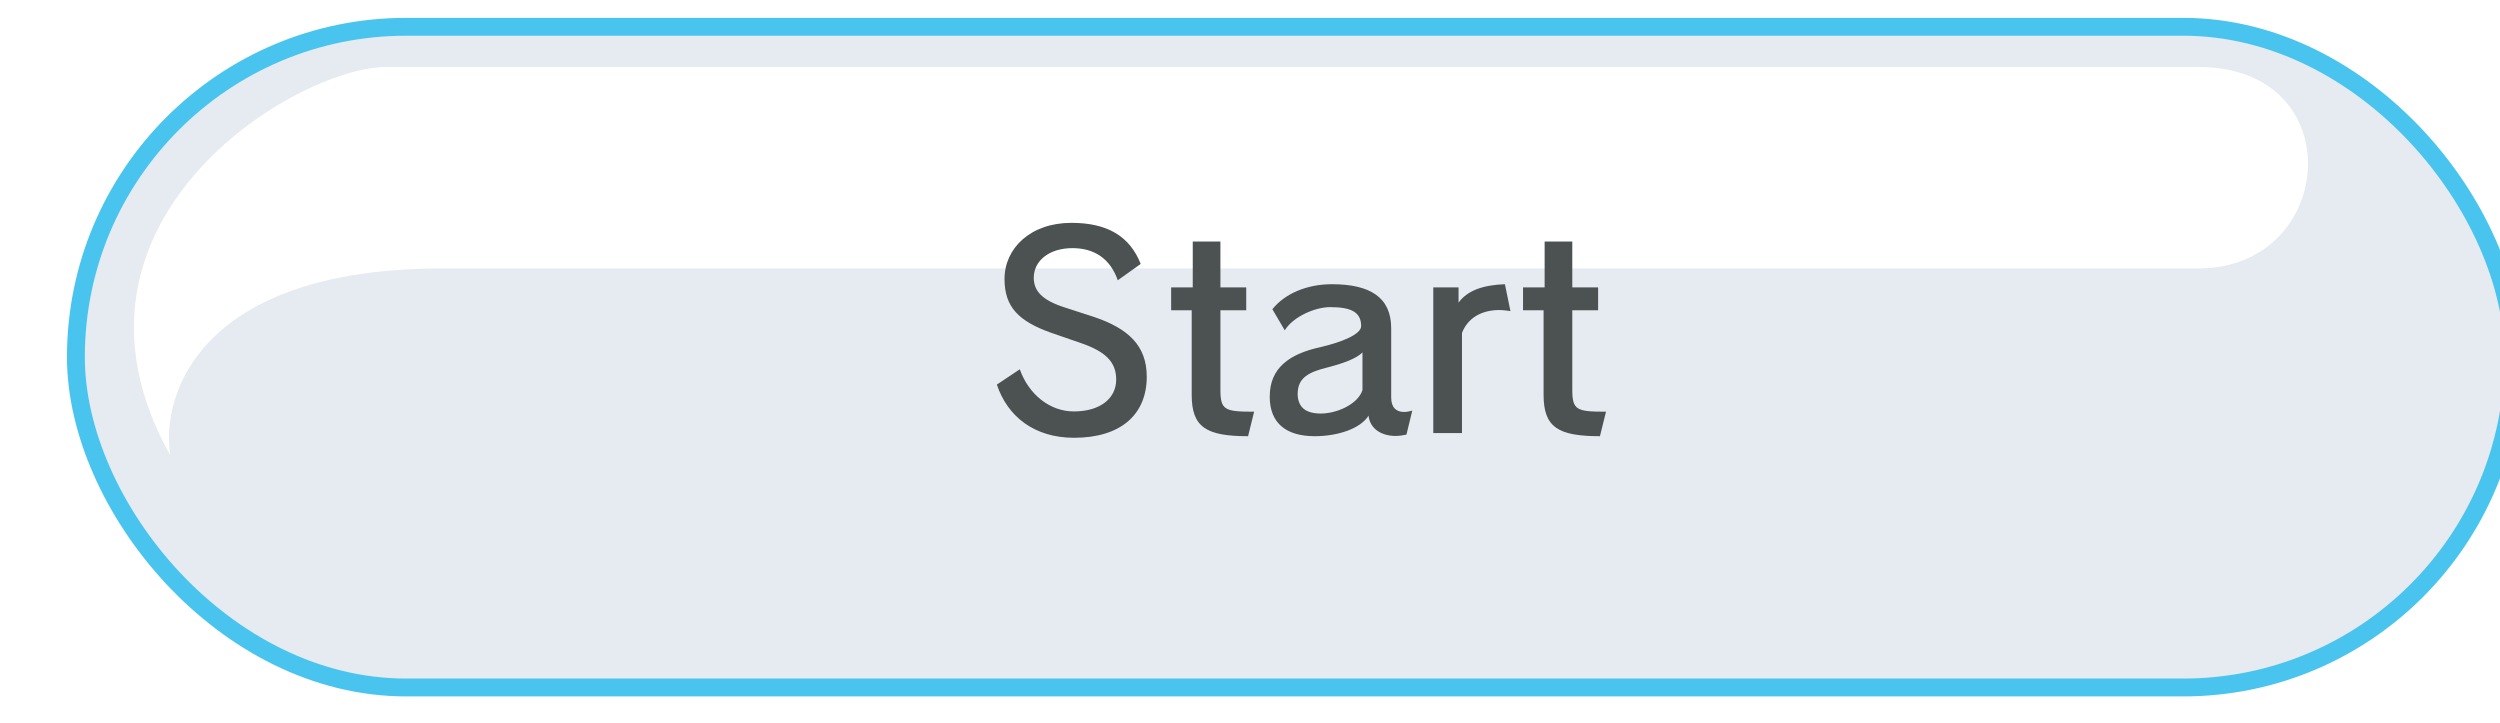 <svg width="560" height="162" viewBox="0 0 560 162" fill="none" xmlns="http://www.w3.org/2000/svg">
<g opacity="0.9" filter="url(#filter0_dii_16_12)">
<rect x="7" y="7" width="546" height="148" rx="74" fill="#E3E8EF"/>
<rect x="7" y="7" width="546" height="148" rx="74" stroke="#34BEED" stroke-width="4"/>
<g filter="url(#filter1_f_16_12)">
<path d="M89.108 61.131C35.132 61.131 25.97 89.044 28.136 103C-1.051 50.8 56.123 16 76.614 16H482.431C516.915 16 513.417 61.131 482.431 61.131H89.108Z" fill="white"/>
</g>
<path d="M246.872 85.374C246.872 93.87 241.031 99.062 230.588 99.062C221.679 99.062 215.661 94.283 213.301 87.144L218.434 83.722C220.381 89.268 225.101 93.162 230.529 93.162C236.488 93.162 240.028 90.212 240.028 86.023C240.028 82.011 237.55 79.71 232.063 77.822L225.396 75.521C218.139 72.925 215.012 69.739 215.012 63.485C215.012 56.641 220.794 50.918 229.998 50.918C237.904 50.918 243.037 53.809 245.515 60.122L240.382 63.78C238.671 58.883 235.072 56.582 230.234 56.582C224.806 56.582 221.561 59.591 221.561 63.19C221.561 66.199 223.449 68.205 228.287 69.798L235.19 72.04C242.624 74.577 246.872 78.353 246.872 85.374ZM270.924 93.221L269.567 98.708C260.186 98.708 256.941 96.702 256.941 89.445V70.506H252.339V65.373H257.177V55.107H263.372V65.373H269.154V70.506H263.372V88.265C263.372 92.867 264.316 93.221 270.924 93.221ZM306.344 92.985L305.046 98.354C304.22 98.531 303.394 98.649 302.627 98.649C299.5 98.649 296.904 97.115 296.55 94.106C294.721 97.056 289.588 98.708 284.514 98.708C277.847 98.708 274.543 95.581 274.425 90.153C274.425 90.035 274.425 89.917 274.425 89.799C274.425 83.486 278.732 80.3 285.753 78.766C290.591 77.645 294.898 75.875 294.898 74.046C294.898 70.801 292.479 69.798 287.936 69.798C284.573 69.798 279.676 71.922 277.788 74.99L275.015 70.27C277.729 66.848 282.626 64.665 288.349 64.665C296.904 64.665 301.624 67.615 301.624 74.518V90.035C301.624 92.277 302.745 93.28 304.515 93.28C305.046 93.28 305.695 93.162 306.344 92.985ZM295.193 88.383V79.946C293.777 81.362 290.768 82.424 287.346 83.309C283.275 84.312 280.679 85.551 280.679 89.209C280.679 89.327 280.679 89.445 280.679 89.563C280.856 92.277 282.508 93.634 285.871 93.634C289.352 93.634 294.131 91.628 295.193 88.383ZM328.34 70.683C327.455 70.565 326.629 70.447 325.862 70.447C321.732 70.447 318.723 72.335 317.484 75.58V98H311.053V65.373H316.717V68.795C318.664 66.081 322.204 64.842 327.101 64.665L328.34 70.683ZM349.745 93.221L348.388 98.708C339.007 98.708 335.762 96.702 335.762 89.445V70.506H331.16V65.373H335.998V55.107H342.193V65.373H347.975V70.506H342.193V88.265C342.193 92.867 343.137 93.221 349.745 93.221Z" fill="#383E3F"/>
</g>
<defs>
<filter id="filter0_dii_16_12" x="0" y="-5" width="565" height="171" filterUnits="userSpaceOnUse" color-interpolation-filters="sRGB">
<feFlood flood-opacity="0" result="BackgroundImageFix"/>
<feColorMatrix in="SourceAlpha" type="matrix" values="0 0 0 0 0 0 0 0 0 0 0 0 0 0 0 0 0 0 127 0" result="hardAlpha"/>
<feOffset/>
<feGaussianBlur stdDeviation="2.5"/>
<feComposite in2="hardAlpha" operator="out"/>
<feColorMatrix type="matrix" values="0 0 0 0 0.204 0 0 0 0 0.745 0 0 0 0 0.929 0 0 0 1 0"/>
<feBlend mode="normal" in2="BackgroundImageFix" result="effect1_dropShadow_16_12"/>
<feBlend mode="normal" in="SourceGraphic" in2="effect1_dropShadow_16_12" result="shape"/>
<feColorMatrix in="SourceAlpha" type="matrix" values="0 0 0 0 0 0 0 0 0 0 0 0 0 0 0 0 0 0 127 0" result="hardAlpha"/>
<feMorphology radius="16" operator="erode" in="SourceAlpha" result="effect2_innerShadow_16_12"/>
<feOffset dy="-10"/>
<feGaussianBlur stdDeviation="9.5"/>
<feComposite in2="hardAlpha" operator="arithmetic" k2="-1" k3="1"/>
<feColorMatrix type="matrix" values="0 0 0 0 0.695 0 0 0 0 0.738 0 0 0 0 0.794 0 0 0 1 0"/>
<feBlend mode="normal" in2="shape" result="effect2_innerShadow_16_12"/>
<feColorMatrix in="SourceAlpha" type="matrix" values="0 0 0 0 0 0 0 0 0 0 0 0 0 0 0 0 0 0 127 0" result="hardAlpha"/>
<feOffset dx="10" dy="9"/>
<feGaussianBlur stdDeviation="30"/>
<feComposite in2="hardAlpha" operator="arithmetic" k2="-1" k3="1"/>
<feColorMatrix type="matrix" values="0 0 0 0 1 0 0 0 0 1 0 0 0 0 1 0 0 0 1 0"/>
<feBlend mode="normal" in2="effect2_innerShadow_16_12" result="effect3_innerShadow_16_12"/>
</filter>
<filter id="filter1_f_16_12" x="17" y="13" width="493" height="93" filterUnits="userSpaceOnUse" color-interpolation-filters="sRGB">
<feFlood flood-opacity="0" result="BackgroundImageFix"/>
<feBlend mode="normal" in="SourceGraphic" in2="BackgroundImageFix" result="shape"/>
<feGaussianBlur stdDeviation="1.5" result="effect1_foregroundBlur_16_12"/>
</filter>
</defs>
</svg>
